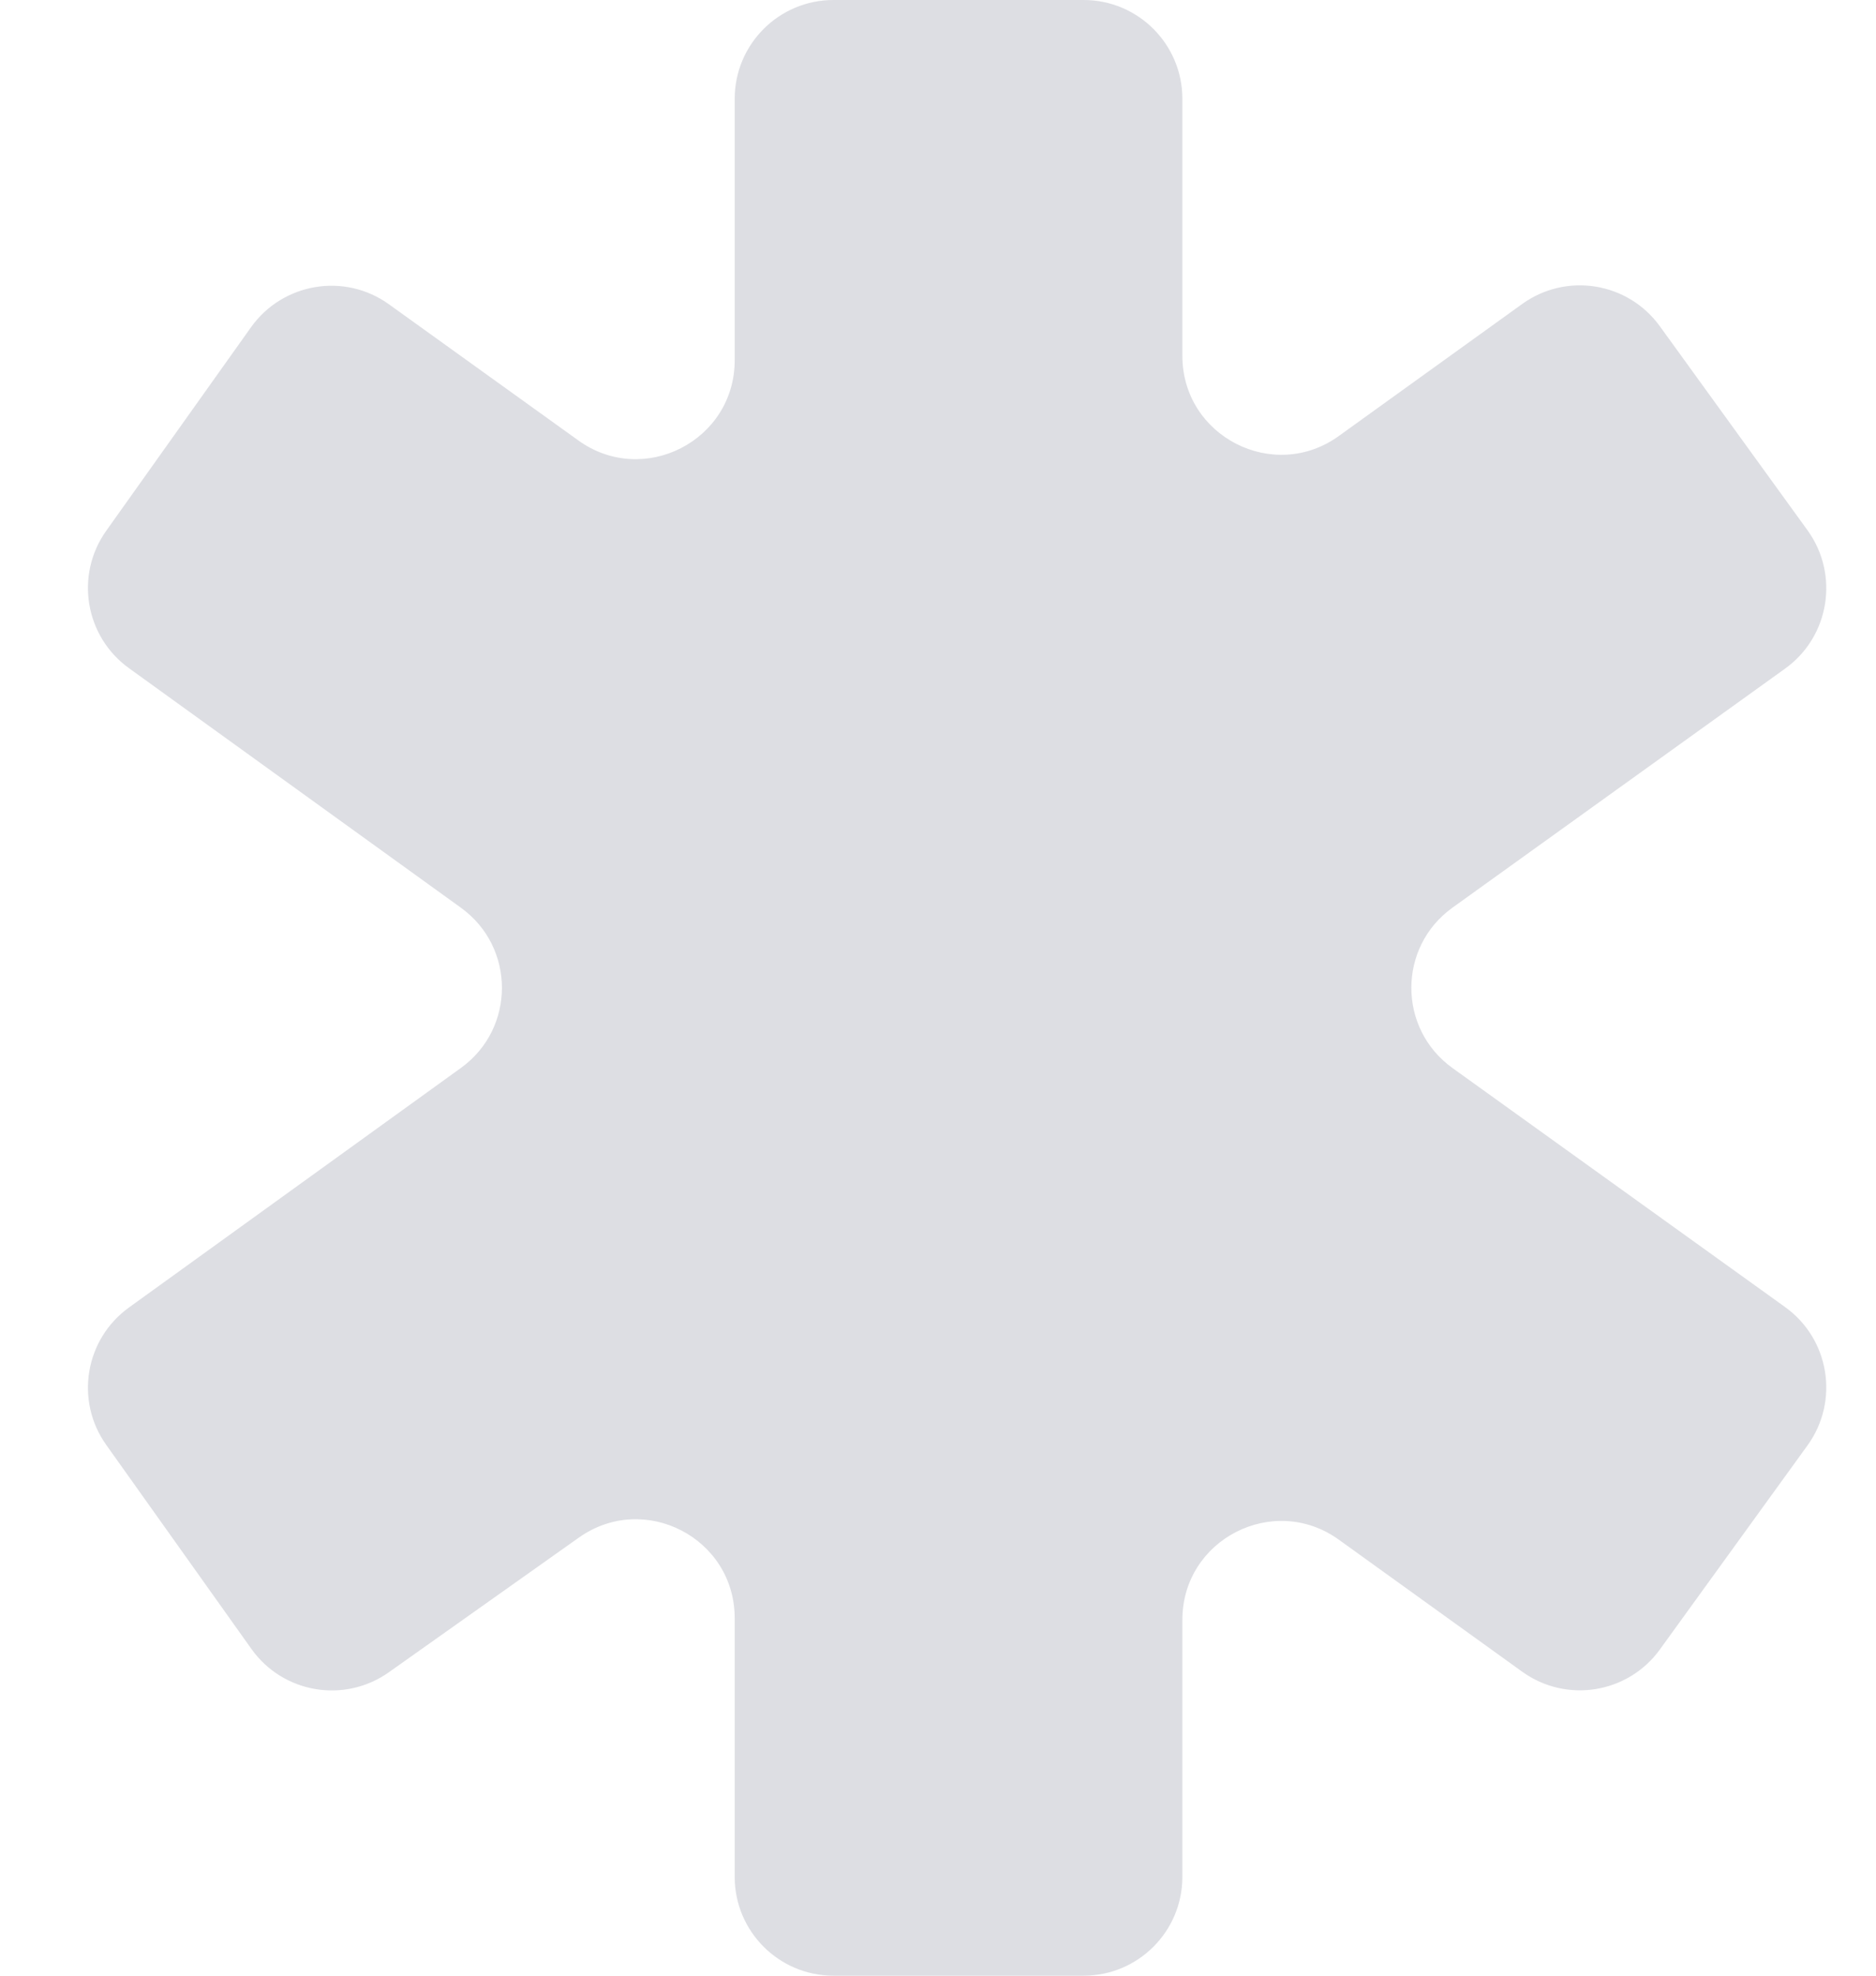 <svg width="19" height="20" viewBox="0 0 19 20" fill="none" xmlns="http://www.w3.org/2000/svg">
<path d="M5.858 4.459C6.519 4.934 7.441 4.461 7.441 3.647V1C7.441 0.448 7.889 0 8.441 0H10.975C11.527 0 11.975 0.448 11.975 1V3.602C11.975 4.417 12.898 4.89 13.559 4.414L15.417 3.077C15.865 2.755 16.488 2.856 16.811 3.303L18.307 5.369C18.631 5.818 18.529 6.445 18.08 6.768L14.711 9.188C14.155 9.587 14.155 10.413 14.711 10.812L18.08 13.232C18.529 13.555 18.631 14.182 18.307 14.631L16.811 16.698C16.488 17.144 15.865 17.245 15.417 16.923L13.559 15.586C12.898 15.111 11.975 15.583 11.975 16.398V19C11.975 19.552 11.527 20 10.975 20H8.441C7.889 20 7.441 19.552 7.441 19V16.381C7.441 15.569 6.526 15.096 5.863 15.565L3.939 16.928C3.489 17.247 2.866 17.142 2.546 16.692L1.076 14.627C0.757 14.179 0.86 13.558 1.306 13.236L4.668 10.811C5.222 10.412 5.222 9.588 4.668 9.189L1.306 6.764C0.86 6.442 0.757 5.821 1.076 5.373L2.542 3.313C2.864 2.862 3.491 2.757 3.94 3.081L5.858 4.459Z" fill="#1E2745" fill-opacity="0.15"/>
</svg>
